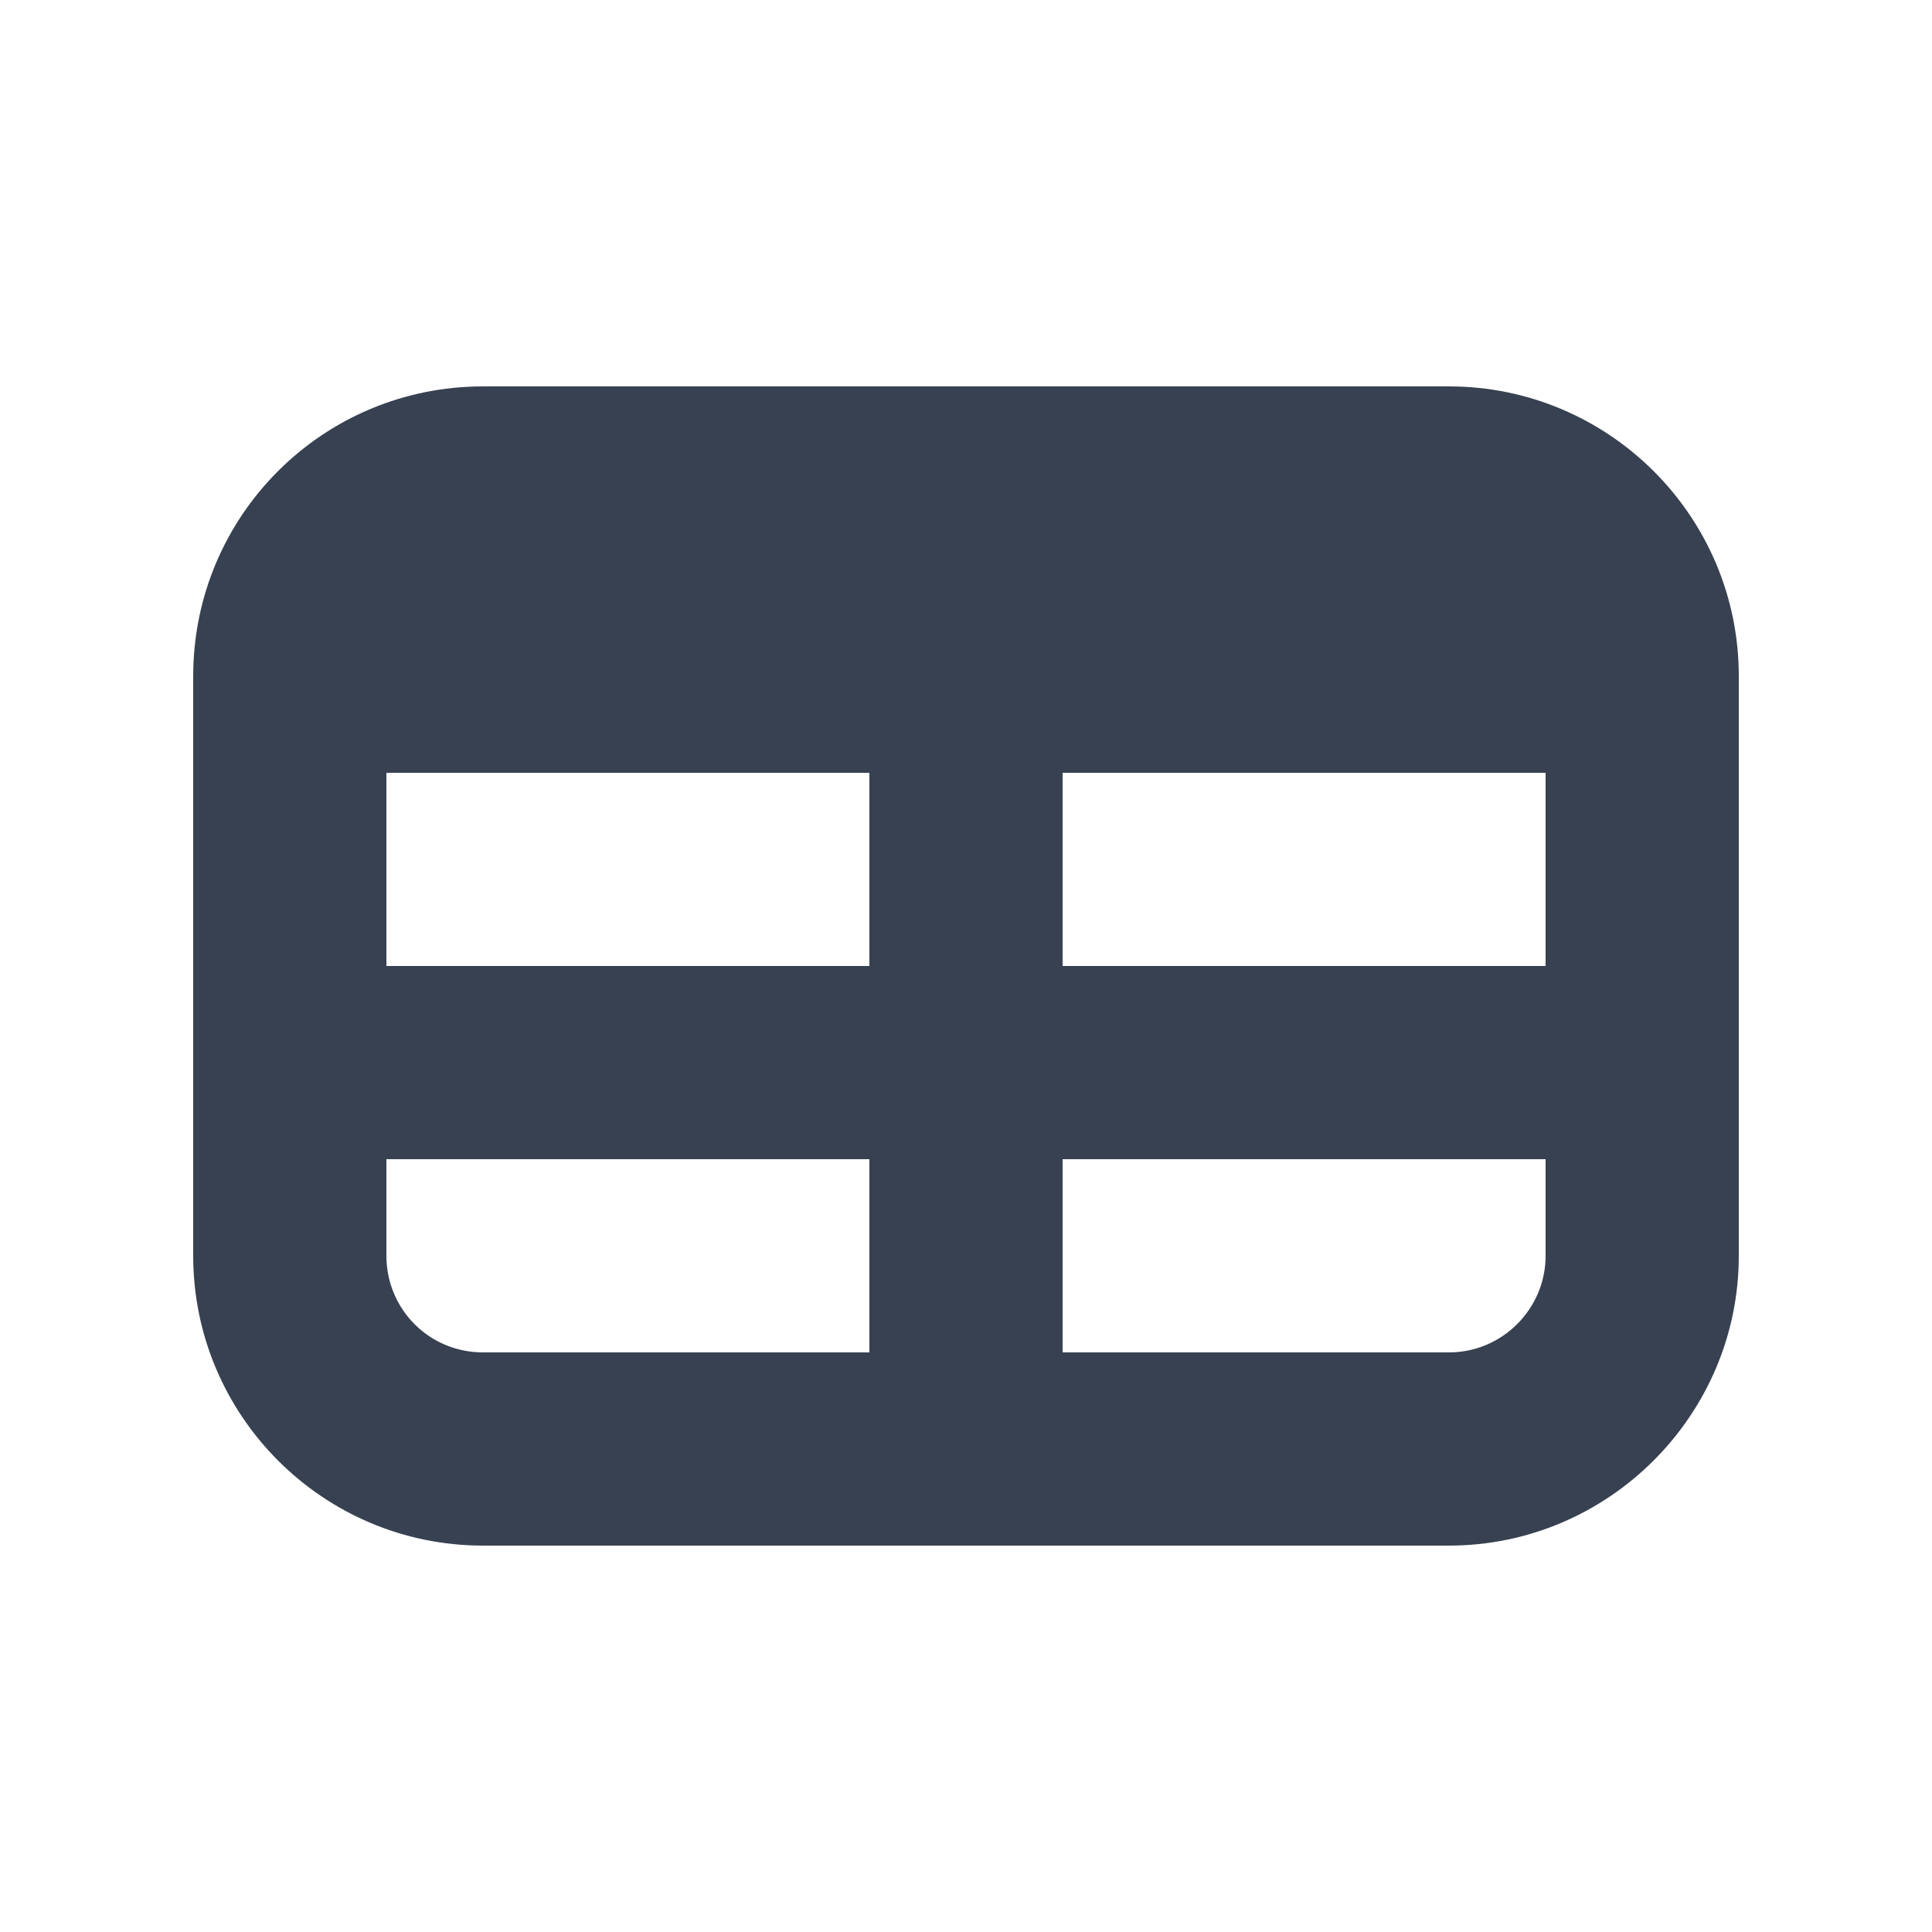 <svg viewBox="0 0 20 20" xmlns="http://www.w3.org/2000/svg" class="a"><style>.b{fill: #374151; fill-rule: evenodd;}.a{}</style><path d="M5 4C3.34 4 2 5.34 2 7v6c0 1.65 1.34 3 3 3h10c1.65 0 3-1.35 3-3V7c0-1.66-1.35-3-3-3H5Zm-1 9v-1h5v2H5c-.56 0-1-.45-1-1Zm7 1h4c.55 0 1-.45 1-1v-1h-5v2Zm0-4h5V8h-5v2ZM9 8H4v2h5V8Z" class="b"/></svg>